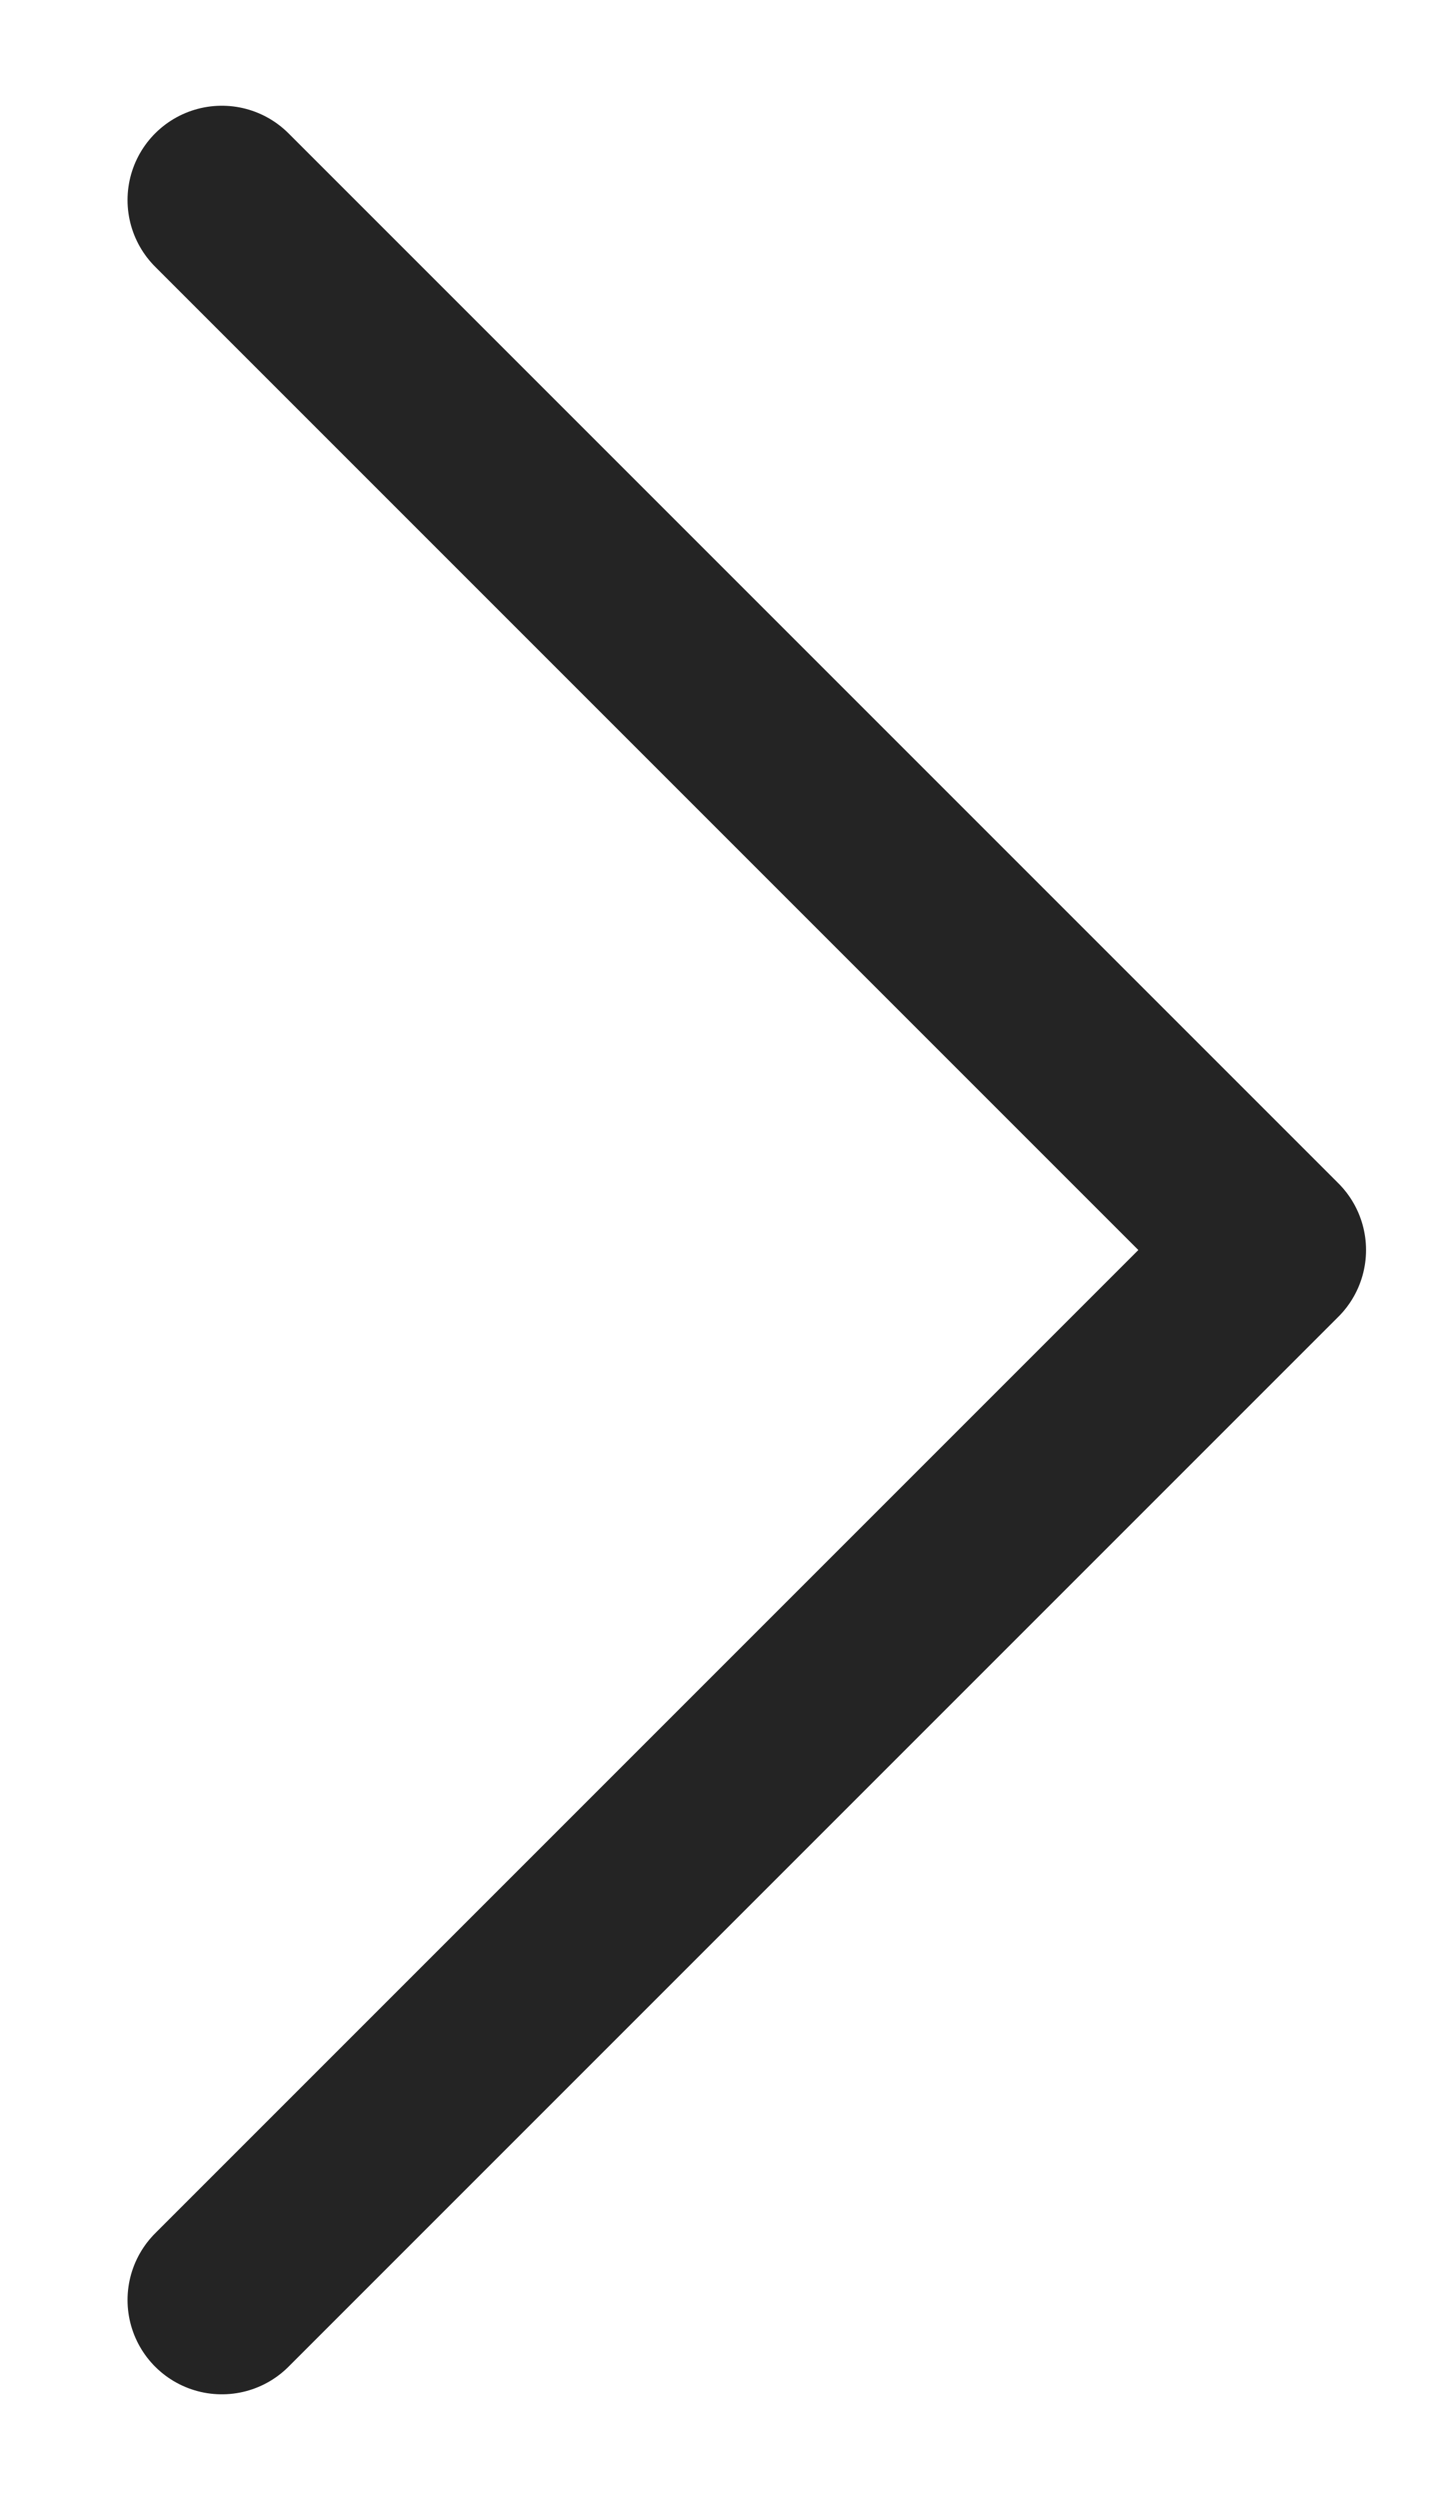 <svg xmlns="http://www.w3.org/2000/svg" width="7.753" height="13.506" viewBox="0 0 14.753 26.506">
  <path id="chevron-right" d="M9,28.264,20.132,17.132,9,6" transform="translate(-6.879 -3.879)" fill="none" stroke="#242424" stroke-linecap="round" stroke-linejoin="round" stroke-width="2"/>
</svg>

